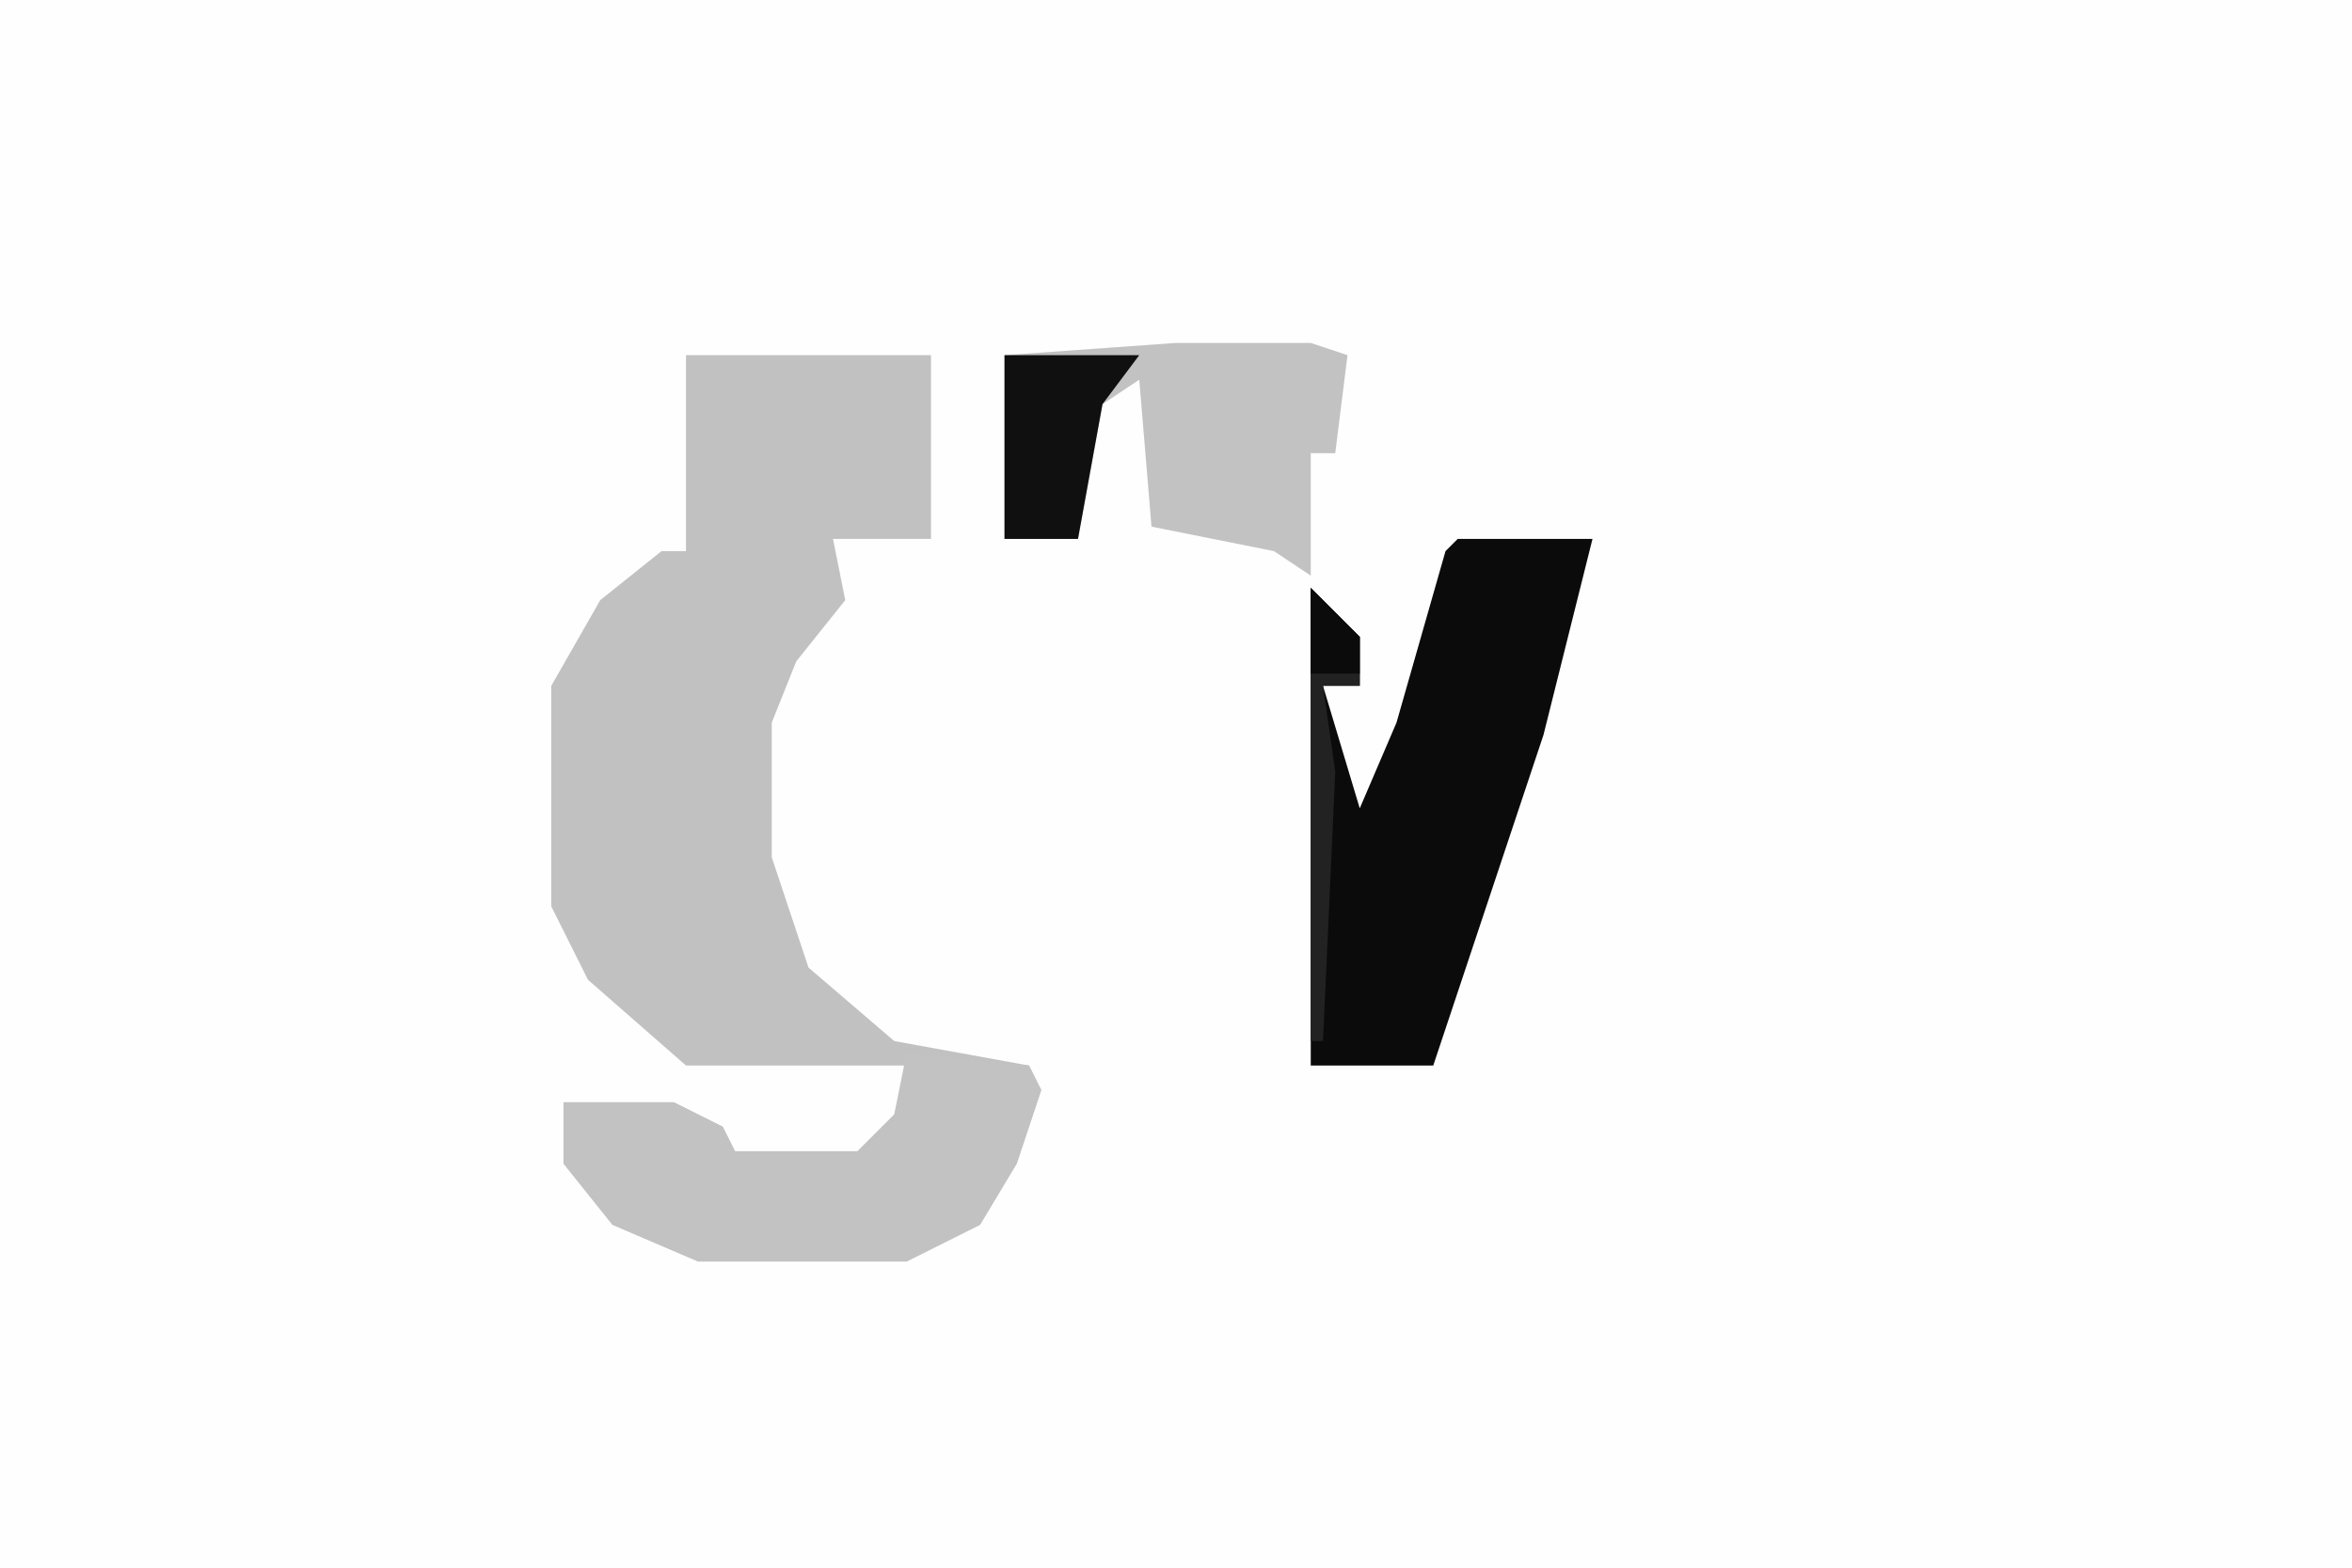 <svg xmlns="http://www.w3.org/2000/svg" display="block" viewBox="0 0 192 128"><path fill="#fefefe" d="M0 0h192v128H0Z"/><path fill="#c1c1c1" d="M56 29h20v15h-8l1 5-4 5-2 5v11l3 9 7 6 11 2 1 2-2 6-3 5-6 3H57l-7-3-4-5v-5h9l4 2 1 2h10l3-3 1-4H56l-8-7-3-6V56l4-7 5-4h2Z"/><path fill="#0b0b0b" d="M119 44h11l-4 16-7 21-2 6h-10V48l4 4v4h-3l3 10 3-7 4-14Z"/><path fill="#c2c2c2" d="m74 86 10 1 1 2-2 6-3 5-6 3H57l-7-3-4-5v-5h9l4 2 1 2h10l3-3ZM96 28h11l3 1-1 8h-2v10l-3-2-10-2-1-12-3 2-2 11h-6V29Z"/><path fill="#101010" d="M82 29h11l-3 4-2 11h-6Z"/><path fill="#222" d="m107 48 4 4v4h-3l1 7-1 22h-1Z"/><path fill="#0b0b0b" d="m107 48 4 4v3h-4Z"/></svg>